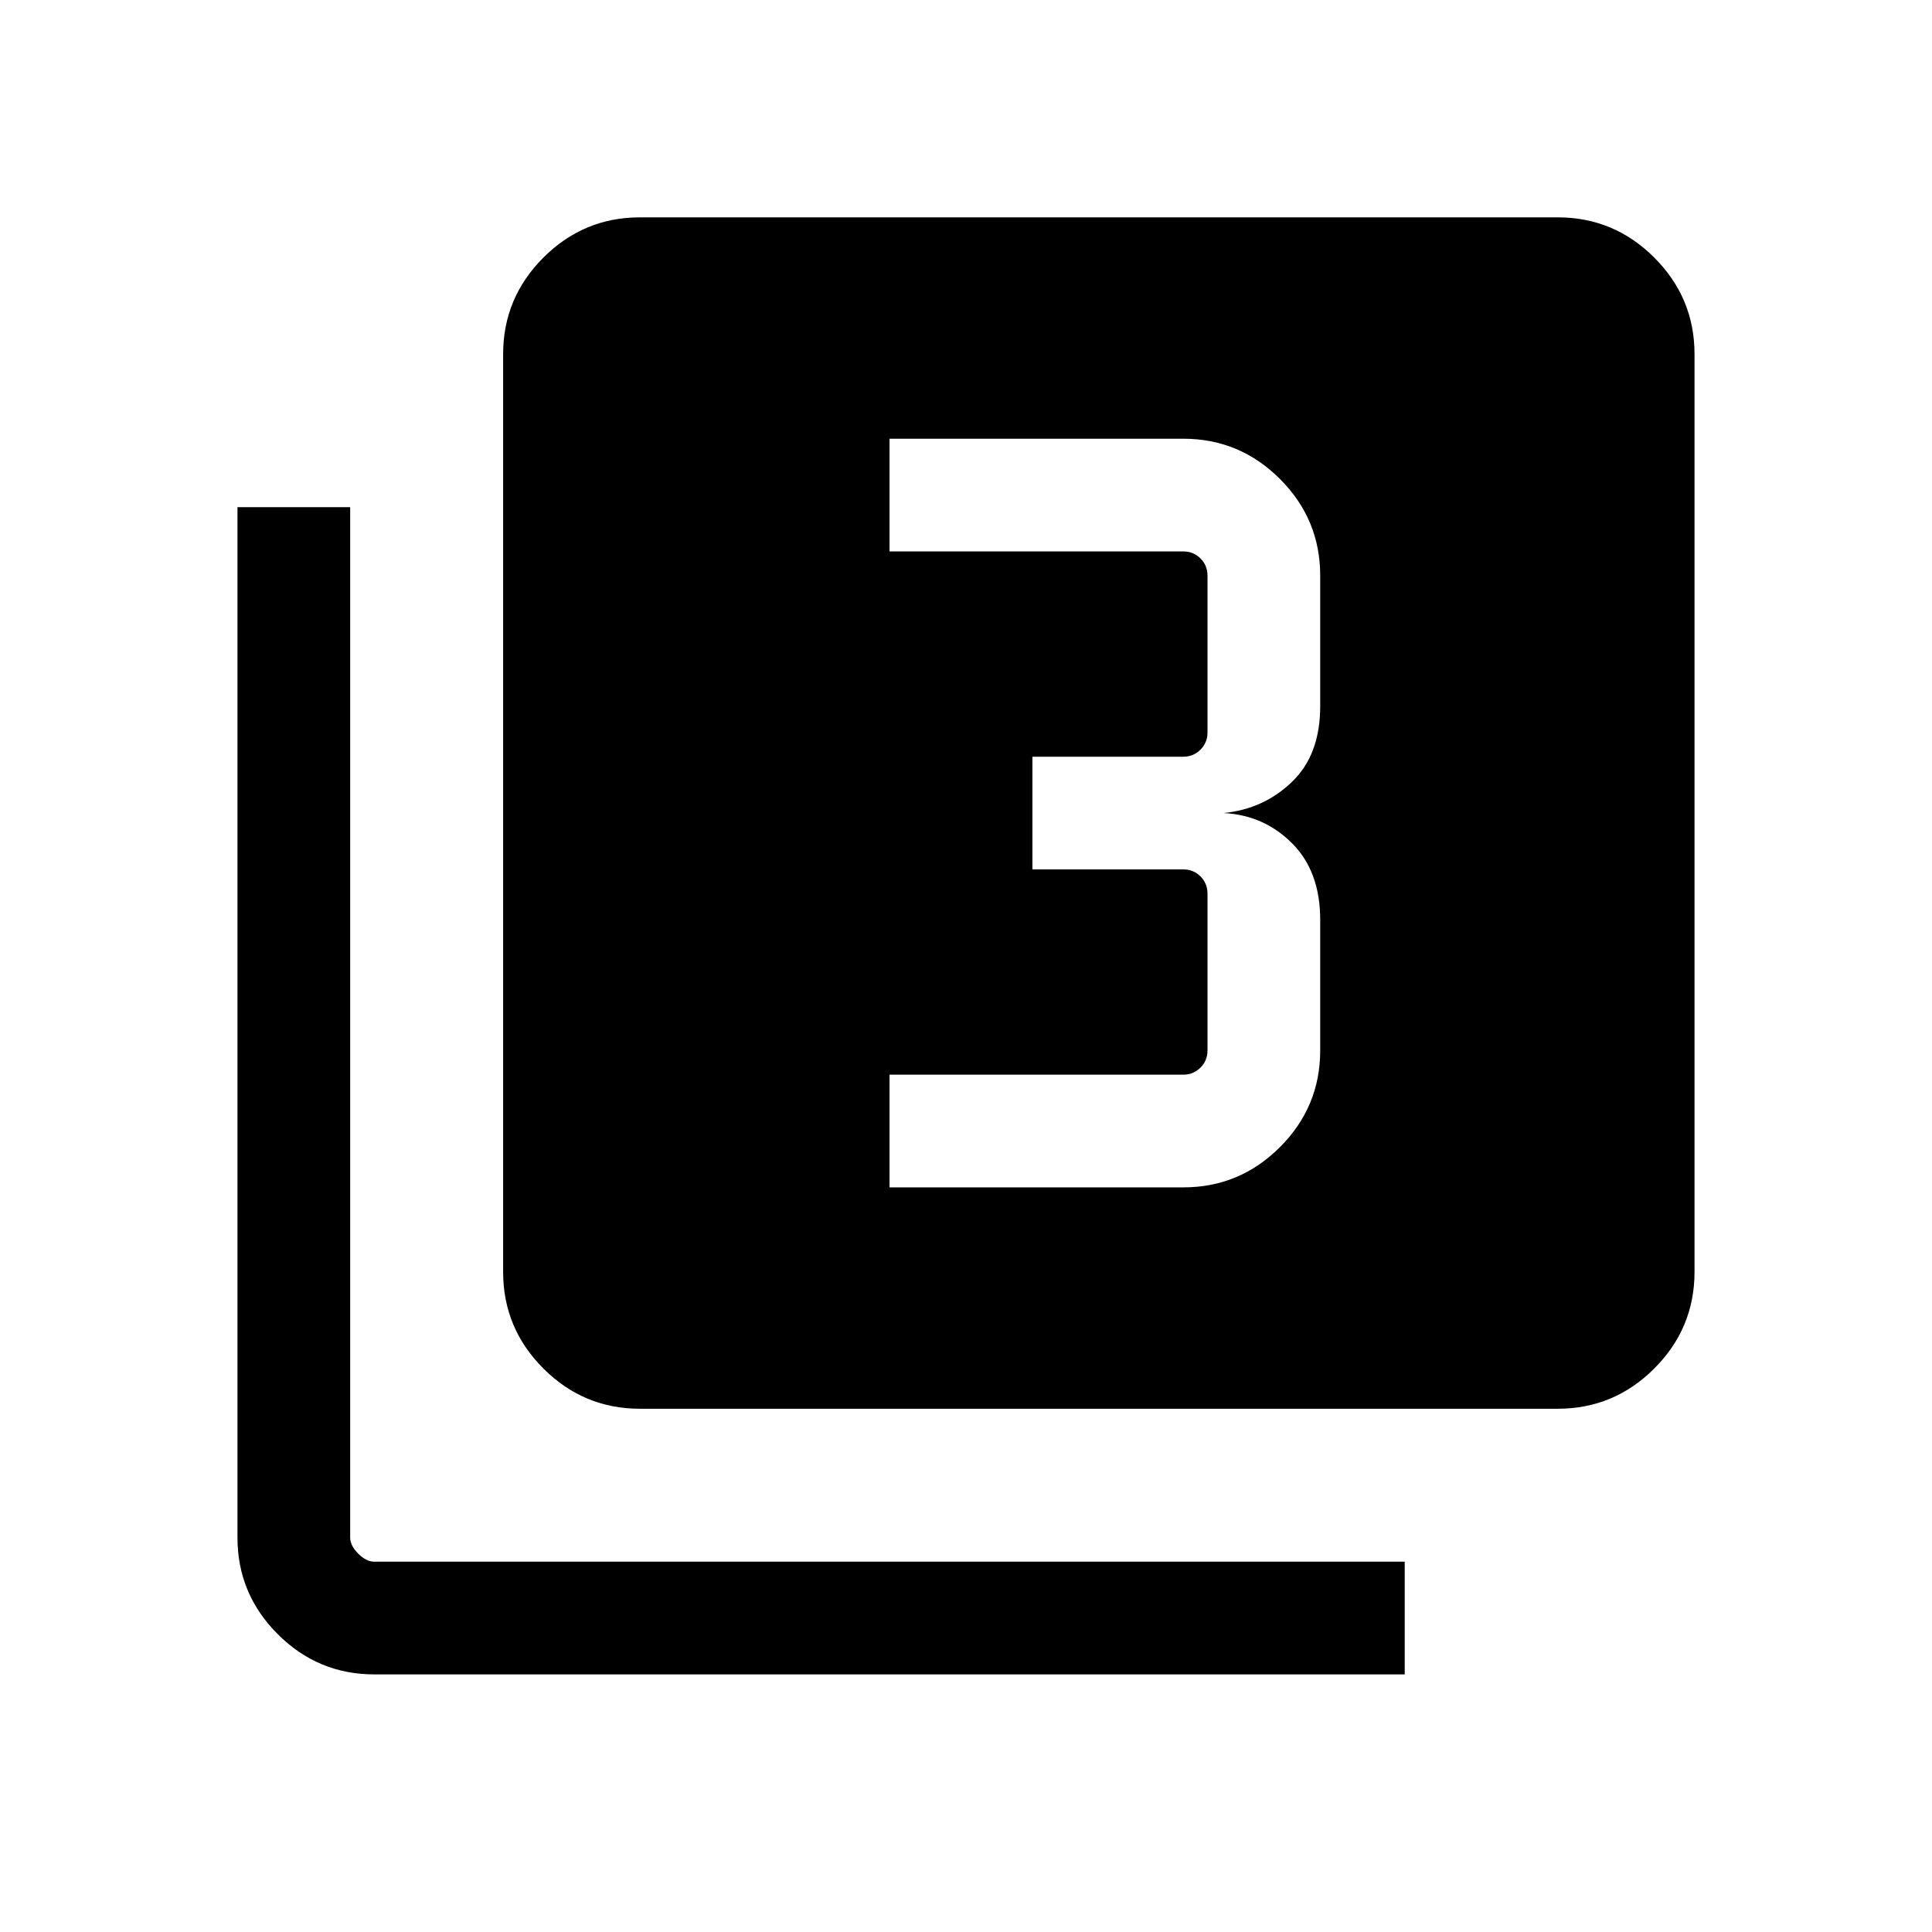 <svg xmlns="http://www.w3.org/2000/svg" height="24" width="24"><path d="M11.05 14.75h3.65q.7 0 1.2-.5t.5-1.2v-1.625q0-.6-.35-.95t-.85-.375q.5-.05.85-.388.35-.337.35-.937V7.15q0-.7-.5-1.2t-1.2-.5h-3.65v1.4h3.65q.125 0 .213.087.087.088.087.213V9.1q0 .125-.087.212-.088.088-.213.088h-1.875v1.4H14.7q.125 0 .213.087.087.088.087.213v1.95q0 .125-.087.212-.088.088-.213.088h-3.65Zm-3.1 2.75q-.7 0-1.2-.5t-.5-1.2V4.4q0-.7.5-1.2t1.2-.5h11.4q.7 0 1.2.5t.5 1.2v11.4q0 .7-.5 1.2t-1.2.5Zm-3.3 3.3q-.7 0-1.2-.5t-.5-1.2V6.3h1.4v12.8q0 .1.1.2t.2.1h12.8v1.4Z"/></svg>